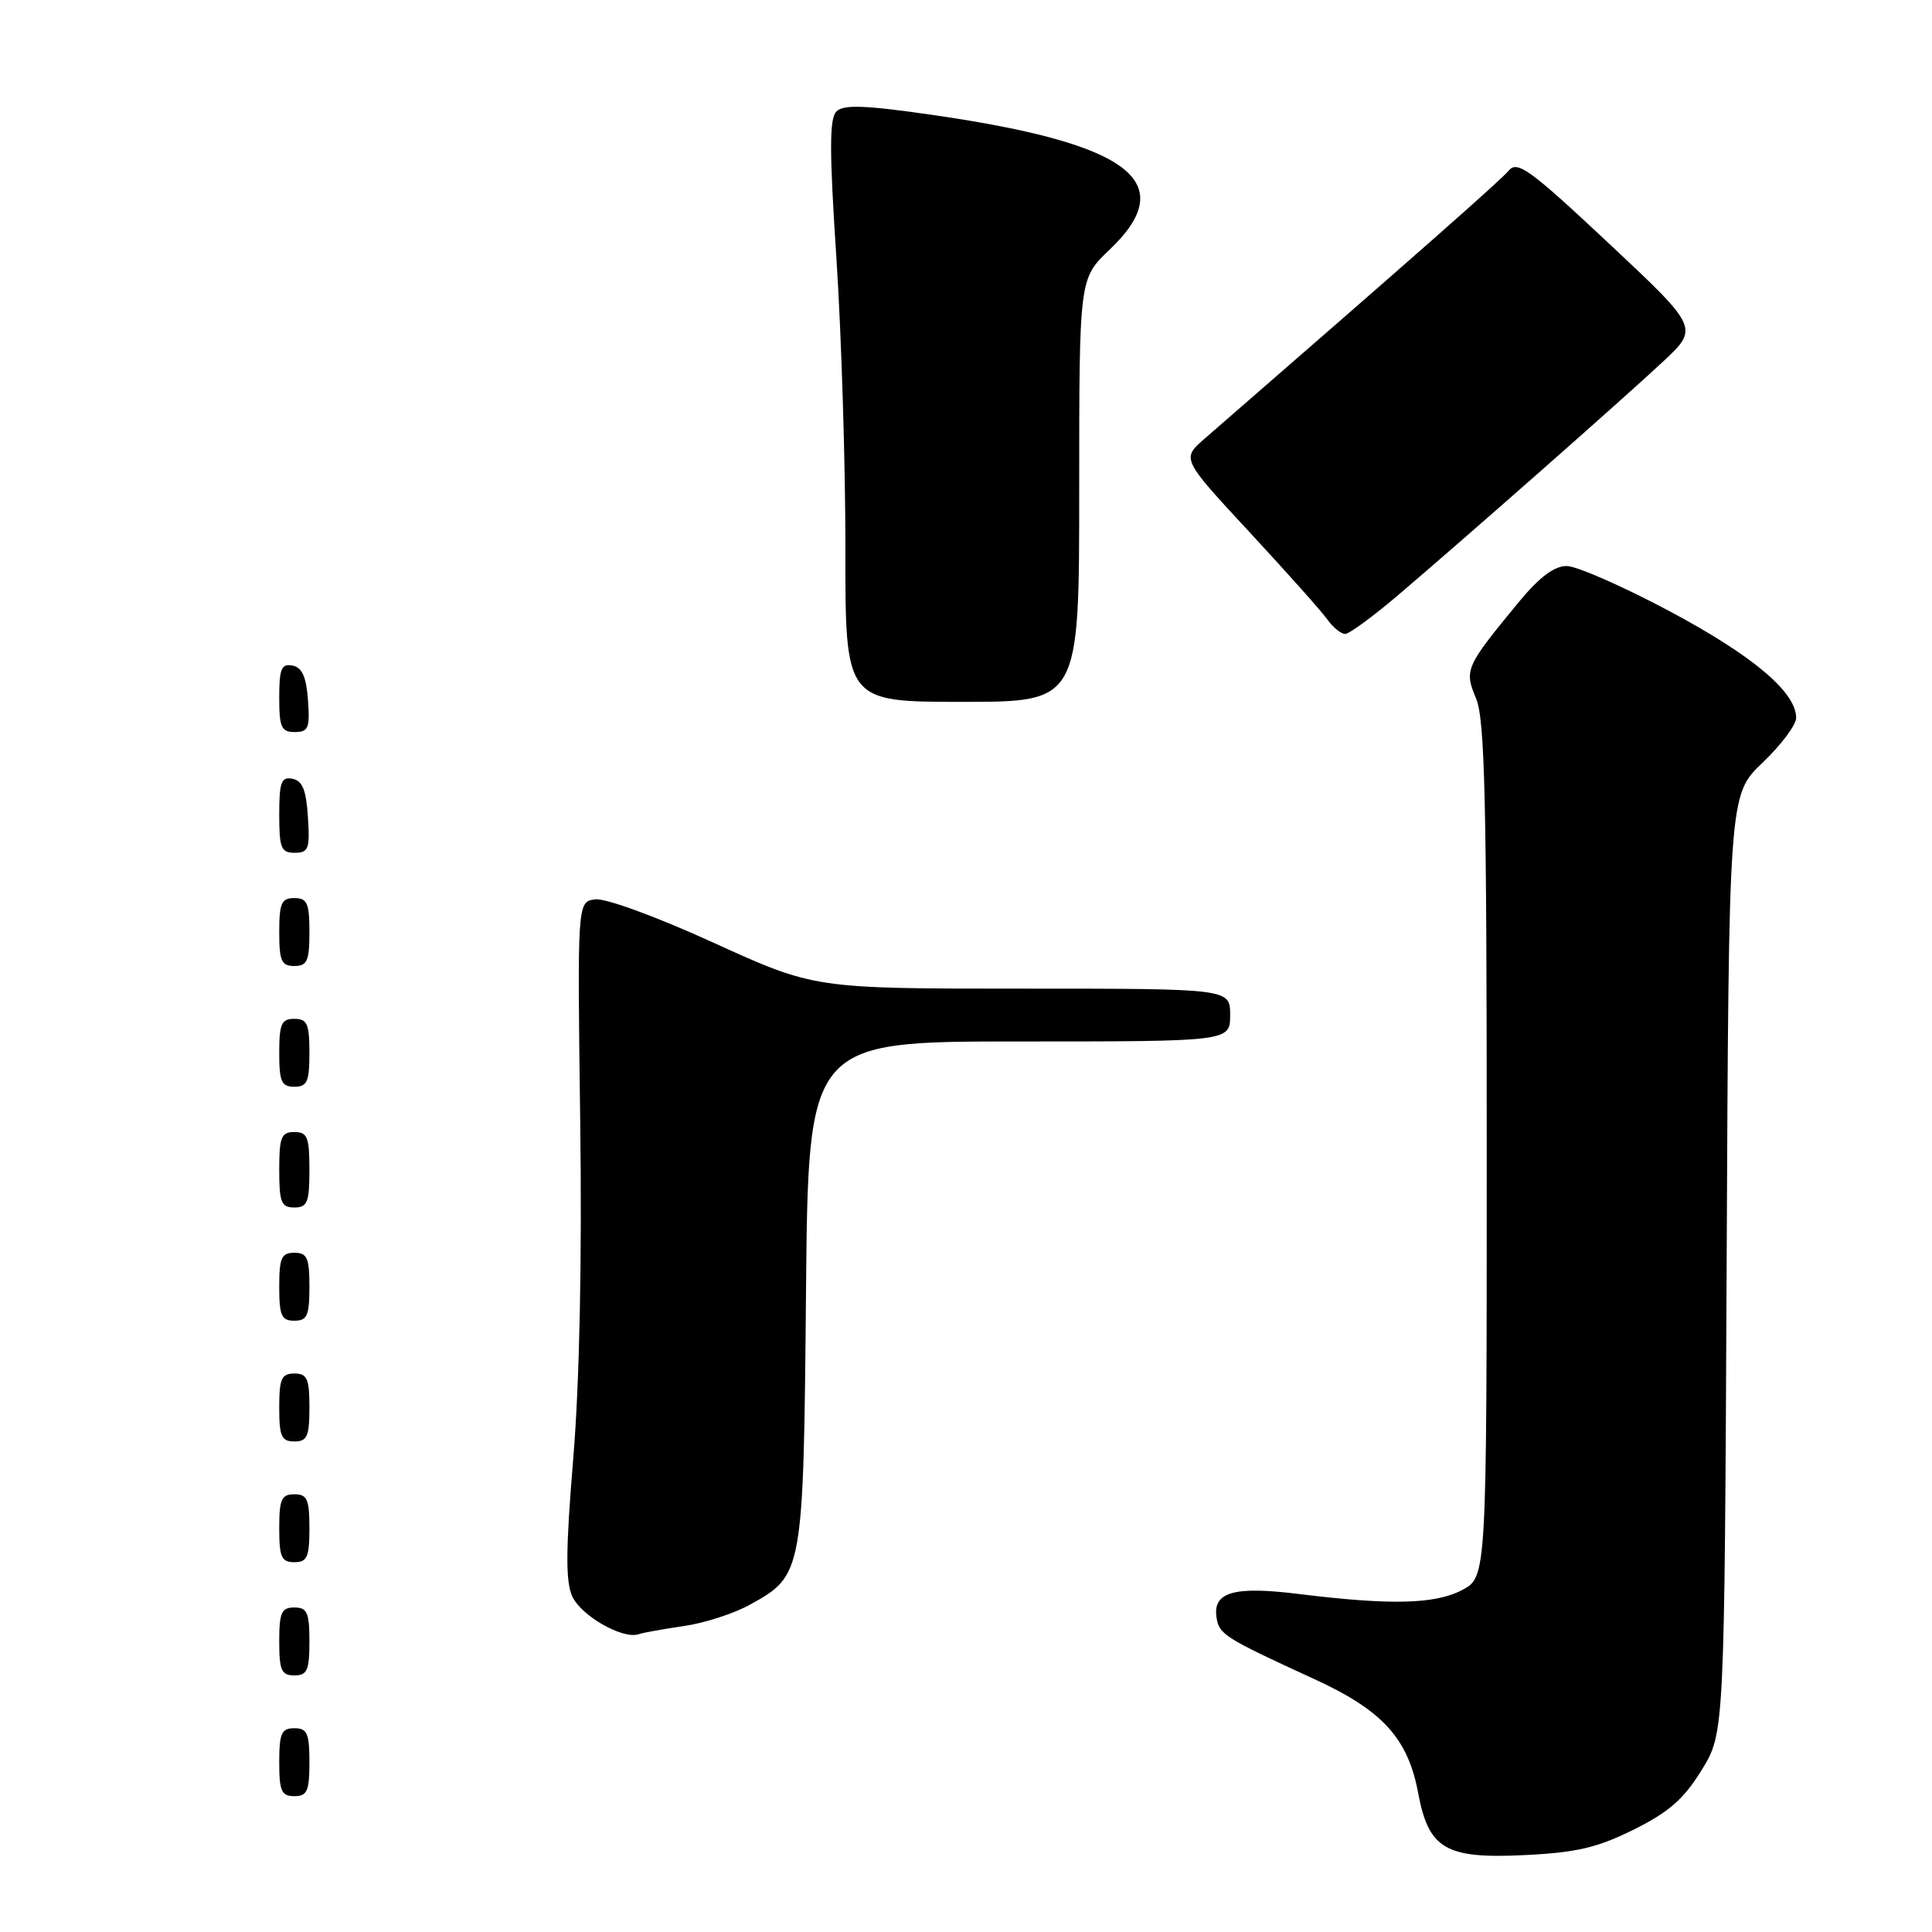 <?xml version="1.0" encoding="UTF-8" standalone="no"?>
<!DOCTYPE svg PUBLIC "-//W3C//DTD SVG 1.1//EN" "http://www.w3.org/Graphics/SVG/1.1/DTD/svg11.dtd" >
<svg xmlns="http://www.w3.org/2000/svg" xmlns:xlink="http://www.w3.org/1999/xlink" version="1.1" viewBox="0 0 256 256">
 <g >
 <path fill="currentColor"
d=" M 216.46 242.44 C 221.11 240.13 223.10 238.40 225.46 234.57 C 228.50 229.66 228.50 229.66 228.79 167.49 C 229.07 105.33 229.07 105.33 233.54 101.07 C 235.99 98.73 238.00 96.06 238.00 95.12 C 238.00 91.71 232.25 86.87 221.25 81.00 C 215.06 77.70 208.91 75.00 207.59 75.00 C 205.94 75.00 203.96 76.49 201.27 79.75 C 194.16 88.38 194.00 88.74 195.59 92.56 C 196.75 95.33 197.00 106.08 197.00 152.44 C 197.00 208.95 197.00 208.95 193.75 210.68 C 190.17 212.58 184.26 212.72 172.00 211.20 C 163.52 210.15 160.71 210.95 161.19 214.28 C 161.52 216.57 162.20 217.00 174.22 222.52 C 183.18 226.63 186.57 230.35 187.91 237.57 C 189.30 245.01 191.54 246.32 202.00 245.81 C 208.88 245.48 211.64 244.83 216.46 242.44 Z  M 41.00 233.50 C 41.00 229.67 40.70 229.00 39.00 229.00 C 37.30 229.00 37.00 229.67 37.00 233.50 C 37.00 237.33 37.30 238.00 39.00 238.00 C 40.70 238.00 41.00 237.33 41.00 233.50 Z  M 41.00 217.50 C 41.00 213.67 40.70 213.00 39.00 213.00 C 37.30 213.00 37.00 213.67 37.00 217.50 C 37.00 221.33 37.30 222.00 39.00 222.00 C 40.70 222.00 41.00 221.33 41.00 217.50 Z  M 90.62 215.46 C 93.30 215.08 97.23 213.81 99.35 212.64 C 106.42 208.74 106.46 208.52 106.80 171.25 C 107.10 138.00 107.10 138.00 135.05 138.00 C 163.00 138.00 163.00 138.00 163.00 134.50 C 163.00 131.00 163.00 131.00 135.45 131.00 C 107.91 131.00 107.91 131.00 94.56 124.92 C 86.93 121.44 80.20 118.98 78.85 119.17 C 76.50 119.50 76.50 119.50 76.88 148.50 C 77.13 167.00 76.79 183.19 75.96 193.23 C 74.96 205.32 74.93 209.55 75.83 211.53 C 77.01 214.11 82.53 217.26 84.62 216.54 C 85.24 216.33 87.94 215.85 90.62 215.46 Z  M 41.00 202.50 C 41.00 198.67 40.70 198.00 39.00 198.00 C 37.30 198.00 37.00 198.67 37.00 202.50 C 37.00 206.33 37.30 207.00 39.00 207.00 C 40.70 207.00 41.00 206.33 41.00 202.50 Z  M 41.00 186.50 C 41.00 182.67 40.70 182.00 39.00 182.00 C 37.30 182.00 37.00 182.67 37.00 186.50 C 37.00 190.33 37.30 191.00 39.00 191.00 C 40.70 191.00 41.00 190.33 41.00 186.50 Z  M 41.00 170.50 C 41.00 166.67 40.70 166.00 39.00 166.00 C 37.30 166.00 37.00 166.67 37.00 170.50 C 37.00 174.33 37.30 175.00 39.00 175.00 C 40.70 175.00 41.00 174.33 41.00 170.50 Z  M 41.00 155.00 C 41.00 150.67 40.73 150.00 39.00 150.00 C 37.27 150.00 37.00 150.67 37.00 155.00 C 37.00 159.33 37.27 160.00 39.00 160.00 C 40.73 160.00 41.00 159.33 41.00 155.00 Z  M 41.00 139.50 C 41.00 135.67 40.70 135.00 39.00 135.00 C 37.30 135.00 37.00 135.67 37.00 139.50 C 37.00 143.33 37.30 144.00 39.00 144.00 C 40.70 144.00 41.00 143.33 41.00 139.50 Z  M 41.00 123.50 C 41.00 119.67 40.70 119.00 39.00 119.00 C 37.30 119.00 37.00 119.67 37.00 123.50 C 37.00 127.33 37.30 128.00 39.00 128.00 C 40.70 128.00 41.00 127.33 41.00 123.50 Z  M 40.80 108.26 C 40.58 104.69 40.07 103.44 38.75 103.19 C 37.27 102.90 37.00 103.64 37.00 107.93 C 37.00 112.38 37.25 113.00 39.05 113.00 C 40.88 113.00 41.08 112.47 40.80 108.26 Z  M 40.81 92.76 C 40.58 89.66 40.03 88.43 38.75 88.19 C 37.29 87.91 37.00 88.61 37.00 92.43 C 37.00 96.38 37.28 97.00 39.06 97.00 C 40.86 97.00 41.08 96.47 40.81 92.76 Z  M 143.00 64.96 C 143.00 36.92 143.00 36.92 147.00 33.11 C 156.45 24.13 149.83 19.04 123.78 15.26 C 114.61 13.93 111.77 13.83 110.83 14.77 C 109.89 15.71 109.89 19.98 110.83 34.24 C 111.49 44.28 112.03 61.61 112.02 72.75 C 112.00 93.00 112.00 93.00 127.50 93.00 C 143.00 93.00 143.00 93.00 143.00 64.96 Z  M 185.36 78.77 C 194.70 70.81 214.84 53.06 220.29 47.98 C 225.14 43.46 225.14 43.46 213.18 32.25 C 202.70 22.43 201.05 21.23 199.91 22.61 C 198.84 23.90 187.77 33.66 159.60 58.14 C 156.56 60.79 156.56 60.79 165.53 70.47 C 170.46 75.79 175.12 81.01 175.87 82.07 C 176.63 83.13 177.69 84.00 178.24 84.00 C 178.78 84.00 181.99 81.65 185.36 78.77 Z "/>
</g>
</svg>
